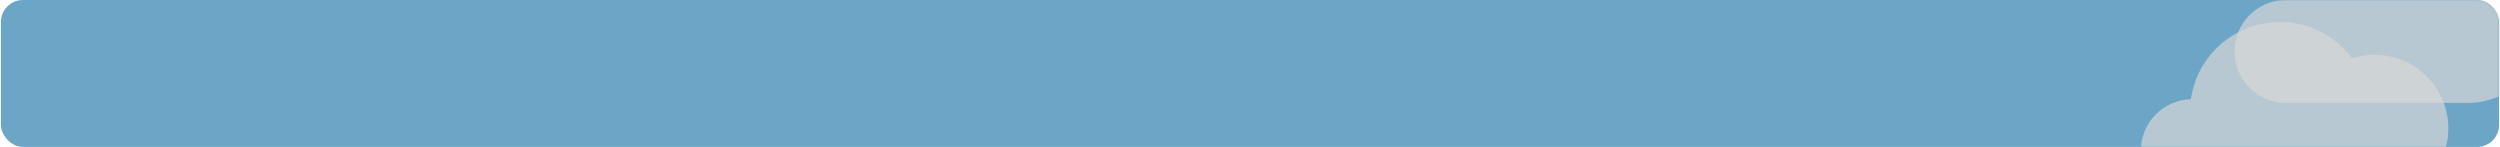 <svg width="1361" height="80" viewBox="0 0 1361 80" fill="none" xmlns="http://www.w3.org/2000/svg">
<rect x="0.5" width="1360" height="80" rx="12" fill="#6CA6C7"/>
<mask id="mask0_52703_61" style="mask-type:alpha" maskUnits="userSpaceOnUse" x="0" y="0" width="1361" height="80">
<rect x="0.5" width="1360" height="80" rx="12" fill="#00A3FF"/>
</mask>
<g mask="url(#mask0_52703_61)">
<g filter="url(#filter0_f_52703_61)">
<path d="M1292.23 -42C1308.31 -42 1322.59 -34.247 1331.52 -22.274C1335.39 -23.512 1339.5 -24.182 1343.77 -24.182C1365.91 -24.182 1383.86 -6.232 1383.86 15.909C1383.86 37.705 1366.47 55.438 1344.81 55.987L1343.77 56H1240.68V55.739C1227.02 53.877 1216.5 42.169 1216.5 28C1216.5 12.796 1228.62 0.422 1243.72 0.011C1247.11 -23.741 1267.54 -42 1292.23 -42Z" fill="#D8D8D8" fill-opacity="0.7"/>
</g>
<g filter="url(#filter1_f_52703_61)">
<path d="M1241.23 12C1257.31 12 1271.59 19.753 1280.52 31.726C1284.39 30.488 1288.5 29.818 1292.77 29.818C1314.91 29.818 1332.86 47.768 1332.86 69.909C1332.86 91.705 1315.47 109.438 1293.81 109.987L1292.77 110H1189.68V109.739C1176.02 107.877 1165.5 96.169 1165.5 82C1165.5 66.796 1177.62 54.422 1192.72 54.011C1196.11 30.259 1216.54 12 1241.23 12Z" fill="#D8D8D8" fill-opacity="0.7"/>
</g>
</g>
<defs>
<filter id="filter0_f_52703_61" x="1212.5" y="-46" width="175.363" height="106" filterUnits="userSpaceOnUse" color-interpolation-filters="sRGB">
<feFlood flood-opacity="0" result="BackgroundImageFix"/>
<feBlend mode="normal" in="SourceGraphic" in2="BackgroundImageFix" result="shape"/>
<feGaussianBlur stdDeviation="2" result="effect1_foregroundBlur_52703_61"/>
</filter>
<filter id="filter1_f_52703_61" x="1161.5" y="8" width="175.363" height="106" filterUnits="userSpaceOnUse" color-interpolation-filters="sRGB">
<feFlood flood-opacity="0" result="BackgroundImageFix"/>
<feBlend mode="normal" in="SourceGraphic" in2="BackgroundImageFix" result="shape"/>
<feGaussianBlur stdDeviation="2" result="effect1_foregroundBlur_52703_61"/>
</filter>
</defs>
</svg>
